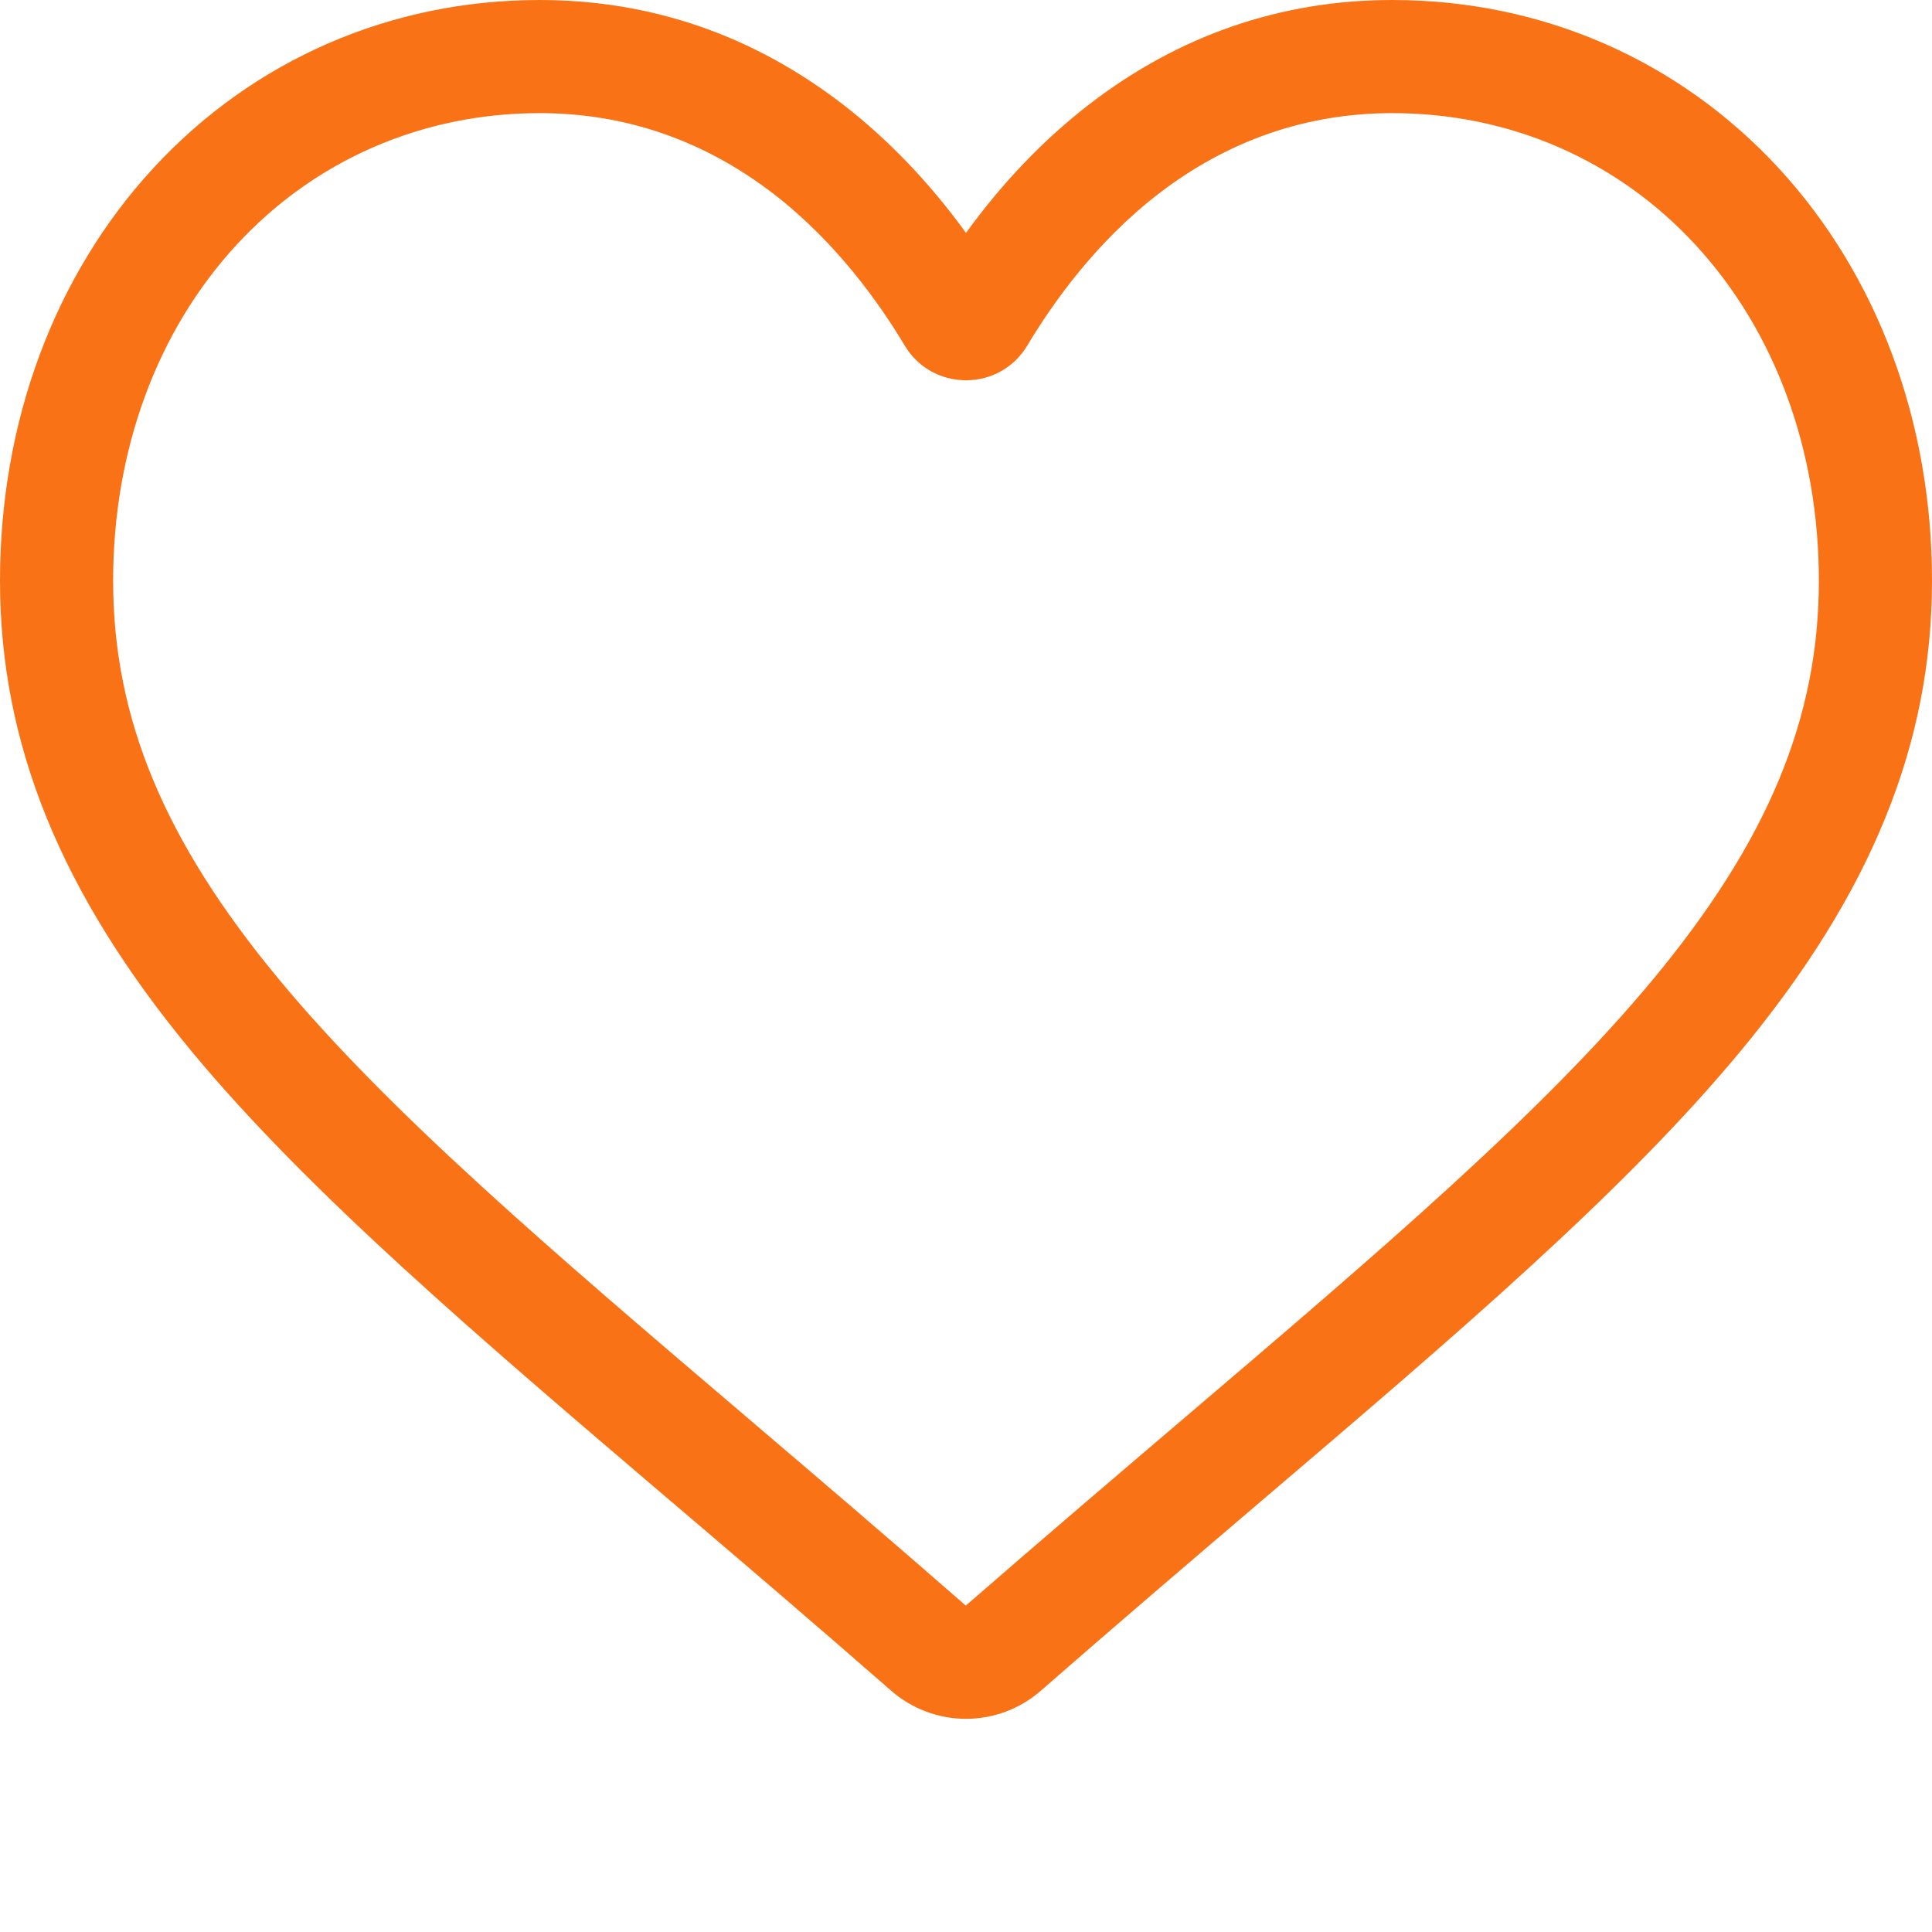 <svg width="18" height="18" viewBox="0 0 18 18" fill="none" xmlns="http://www.w3.org/2000/svg">
<path d="M9 16.014C8.744 16.014 8.497 15.921 8.304 15.753C7.577 15.117 6.876 14.519 6.257 13.992L6.254 13.99C4.441 12.444 2.875 11.11 1.785 9.795C0.567 8.325 0 6.932 0 5.41C0 3.931 0.507 2.566 1.428 1.567C2.36 0.557 3.638 3.05176e-05 5.028 3.05176e-05C6.067 3.05176e-05 7.019 0.329 7.857 0.976C8.279 1.303 8.662 1.703 9 2.17C9.338 1.703 9.721 1.303 10.143 0.976C10.981 0.329 11.933 3.05176e-05 12.972 3.05176e-05C14.362 3.05176e-05 15.64 0.557 16.572 1.567C17.493 2.566 18 3.931 18 5.41C18 6.932 17.433 8.325 16.215 9.795C15.125 11.11 13.559 12.444 11.746 13.989C11.127 14.517 10.425 15.116 9.696 15.753C9.503 15.921 9.256 16.014 9 16.014ZM5.028 1.054C3.936 1.054 2.933 1.49 2.203 2.282C1.462 3.085 1.054 4.196 1.054 5.41C1.054 6.69 1.53 7.835 2.597 9.122C3.628 10.367 5.162 11.674 6.938 13.187L6.941 13.19C7.562 13.719 8.266 14.319 8.998 14.959C9.735 14.318 10.44 13.717 11.062 13.187C12.838 11.673 14.372 10.367 15.403 9.122C16.47 7.835 16.946 6.69 16.946 5.41C16.946 4.196 16.538 3.085 15.797 2.282C15.067 1.49 14.064 1.054 12.972 1.054C12.172 1.054 11.437 1.309 10.788 1.81C10.21 2.257 9.808 2.823 9.572 3.218C9.45 3.422 9.237 3.543 9 3.543C8.763 3.543 8.55 3.422 8.428 3.218C8.192 2.823 7.79 2.257 7.212 1.81C6.563 1.309 5.828 1.054 5.028 1.054Z" fill="#F97316"/>
</svg>
